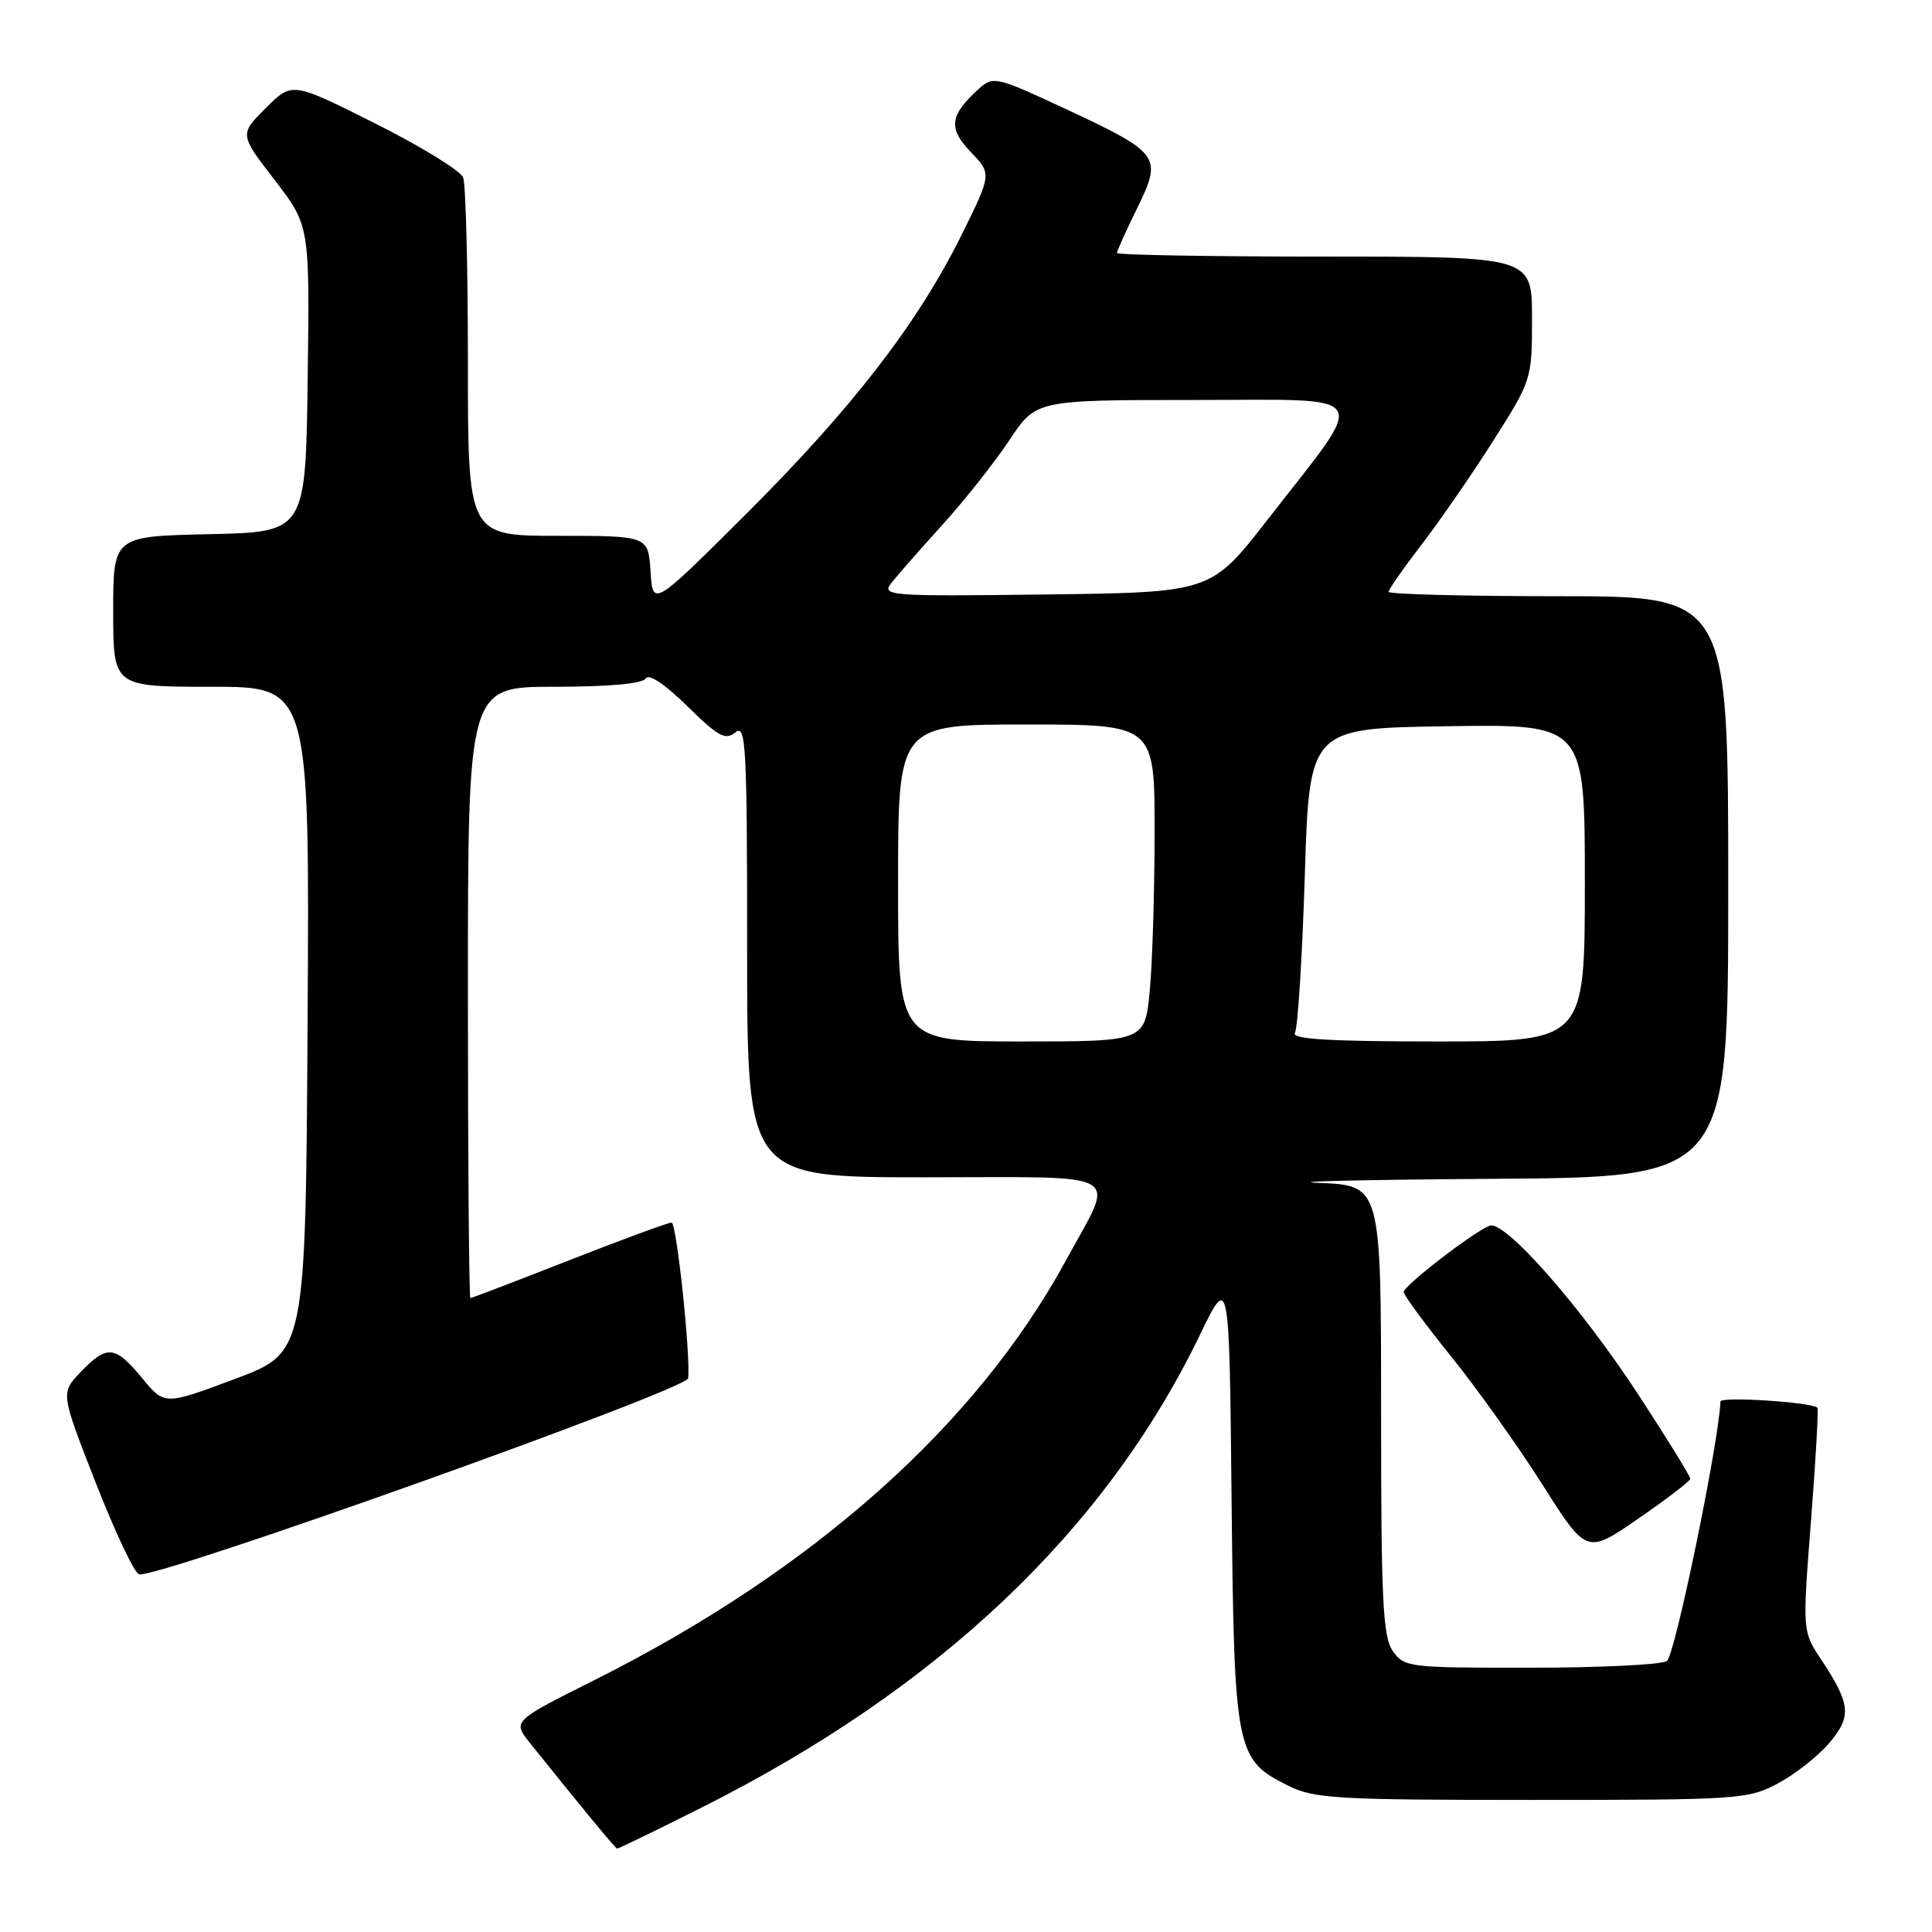 <?xml version="1.0" encoding="UTF-8" standalone="no"?>
<!DOCTYPE svg PUBLIC "-//W3C//DTD SVG 1.1//EN" "http://www.w3.org/Graphics/SVG/1.1/DTD/svg11.dtd" >
<svg xmlns="http://www.w3.org/2000/svg" xmlns:xlink="http://www.w3.org/1999/xlink" version="1.1" viewBox="0 0 256 256">
 <g >
 <path fill="currentColor"
d=" M 92.85 239.57 C 124.33 223.79 146.46 202.82 158.99 176.89 C 162.89 168.83 162.89 168.83 163.19 198.67 C 163.54 232.20 163.73 233.15 170.71 236.62 C 174.16 238.33 177.09 238.50 203.00 238.50 C 230.47 238.50 231.65 238.42 235.62 236.29 C 237.89 235.08 240.94 232.67 242.41 230.93 C 245.39 227.39 245.23 225.81 241.27 219.83 C 238.83 216.14 238.83 216.14 239.97 201.46 C 240.60 193.39 240.98 186.66 240.81 186.52 C 239.93 185.78 228.00 185.02 227.97 185.70 C 227.75 191.19 221.92 219.44 220.87 220.10 C 220.12 220.58 211.99 220.98 202.81 220.98 C 186.68 221.00 186.06 220.92 184.56 218.78 C 183.23 216.89 183.00 212.11 183.00 186.82 C 183.00 157.08 183.00 157.08 174.75 156.74 C 170.21 156.56 180.56 156.32 197.75 156.20 C 229.00 156.00 229.00 156.00 229.00 117.50 C 229.00 79.00 229.00 79.00 206.50 79.00 C 194.12 79.00 184.00 78.74 184.00 78.42 C 184.00 78.11 185.96 75.29 188.36 72.17 C 190.76 69.05 195.04 62.86 197.86 58.41 C 202.96 50.37 203.00 50.26 203.00 42.16 C 203.00 34.00 203.00 34.00 175.50 34.00 C 160.38 34.00 148.00 33.78 148.00 33.52 C 148.00 33.26 149.20 30.59 150.68 27.59 C 154.05 20.71 153.75 20.30 141.15 14.41 C 132.06 10.17 131.60 10.06 129.74 11.73 C 125.83 15.28 125.60 16.97 128.62 20.13 C 131.42 23.05 131.42 23.05 127.34 31.27 C 121.54 42.94 112.87 54.15 98.75 68.22 C 86.50 80.42 86.50 80.42 86.20 75.71 C 85.89 71.00 85.89 71.00 73.95 71.00 C 62.00 71.00 62.00 71.00 62.00 48.08 C 62.00 35.48 61.72 24.43 61.37 23.53 C 61.03 22.62 55.78 19.40 49.72 16.36 C 38.70 10.83 38.70 10.83 35.22 14.32 C 31.73 17.80 31.73 17.80 36.39 23.85 C 41.04 29.90 41.04 29.90 40.77 50.20 C 40.50 70.50 40.50 70.50 27.75 70.78 C 15.00 71.06 15.00 71.06 15.00 81.03 C 15.00 91.00 15.00 91.00 28.01 91.00 C 41.02 91.00 41.02 91.00 40.76 135.10 C 40.50 179.21 40.50 179.21 31.15 182.71 C 21.80 186.21 21.80 186.21 18.83 182.60 C 15.25 178.27 14.18 178.16 10.70 181.79 C 8.03 184.57 8.03 184.57 12.64 196.36 C 15.17 202.85 17.77 208.36 18.41 208.60 C 20.38 209.36 91.00 184.15 91.18 182.63 C 91.53 179.67 89.65 162.00 88.99 162.00 C 88.52 162.00 82.41 164.25 75.40 167.00 C 68.40 169.75 62.52 172.00 62.33 172.00 C 62.15 172.00 62.00 153.78 62.00 131.50 C 62.00 91.00 62.00 91.00 73.44 91.00 C 80.66 91.00 85.13 90.60 85.56 89.90 C 85.98 89.23 88.09 90.64 91.07 93.57 C 95.18 97.61 96.13 98.13 97.45 97.04 C 98.84 95.88 99.00 98.79 99.00 125.88 C 99.00 156.00 99.00 156.00 122.57 156.00 C 149.68 156.00 147.83 154.91 141.25 167.00 C 129.34 188.87 107.78 208.06 78.79 222.61 C 67.91 228.06 67.91 228.06 70.20 230.93 C 77.21 239.67 81.53 244.91 81.77 244.95 C 81.91 244.98 86.90 242.56 92.85 239.57 Z  M 223.97 195.95 C 223.99 195.64 220.94 190.69 217.19 184.95 C 209.53 173.19 199.38 161.64 197.38 162.41 C 195.25 163.23 186.00 170.36 186.00 171.19 C 186.00 171.61 188.82 175.45 192.27 179.72 C 195.72 184.00 201.17 191.65 204.39 196.73 C 210.23 205.95 210.23 205.95 217.08 201.23 C 220.85 198.63 223.95 196.25 223.97 195.95 Z  M 119.00 117.00 C 119.00 96.00 119.00 96.00 136.00 96.00 C 153.00 96.00 153.00 96.00 152.99 110.25 C 152.99 118.09 152.70 127.54 152.35 131.25 C 151.71 138.00 151.71 138.00 135.36 138.00 C 119.00 138.00 119.00 138.00 119.00 117.00 Z  M 171.58 136.87 C 171.96 136.25 172.55 126.92 172.89 116.12 C 173.50 96.50 173.50 96.50 191.75 96.23 C 210.00 95.95 210.00 95.95 210.00 116.98 C 210.00 138.00 210.00 138.00 190.44 138.00 C 176.19 138.00 171.07 137.69 171.58 136.87 Z  M 118.09 77.27 C 118.85 76.30 121.88 72.84 124.83 69.59 C 127.78 66.34 131.79 61.27 133.74 58.34 C 137.28 53.00 137.28 53.00 158.20 53.00 C 182.37 53.00 181.45 51.51 167.98 68.83 C 160.46 78.50 160.46 78.50 138.59 78.77 C 117.80 79.03 116.79 78.95 118.09 77.27 Z "/>
</g>
</svg>